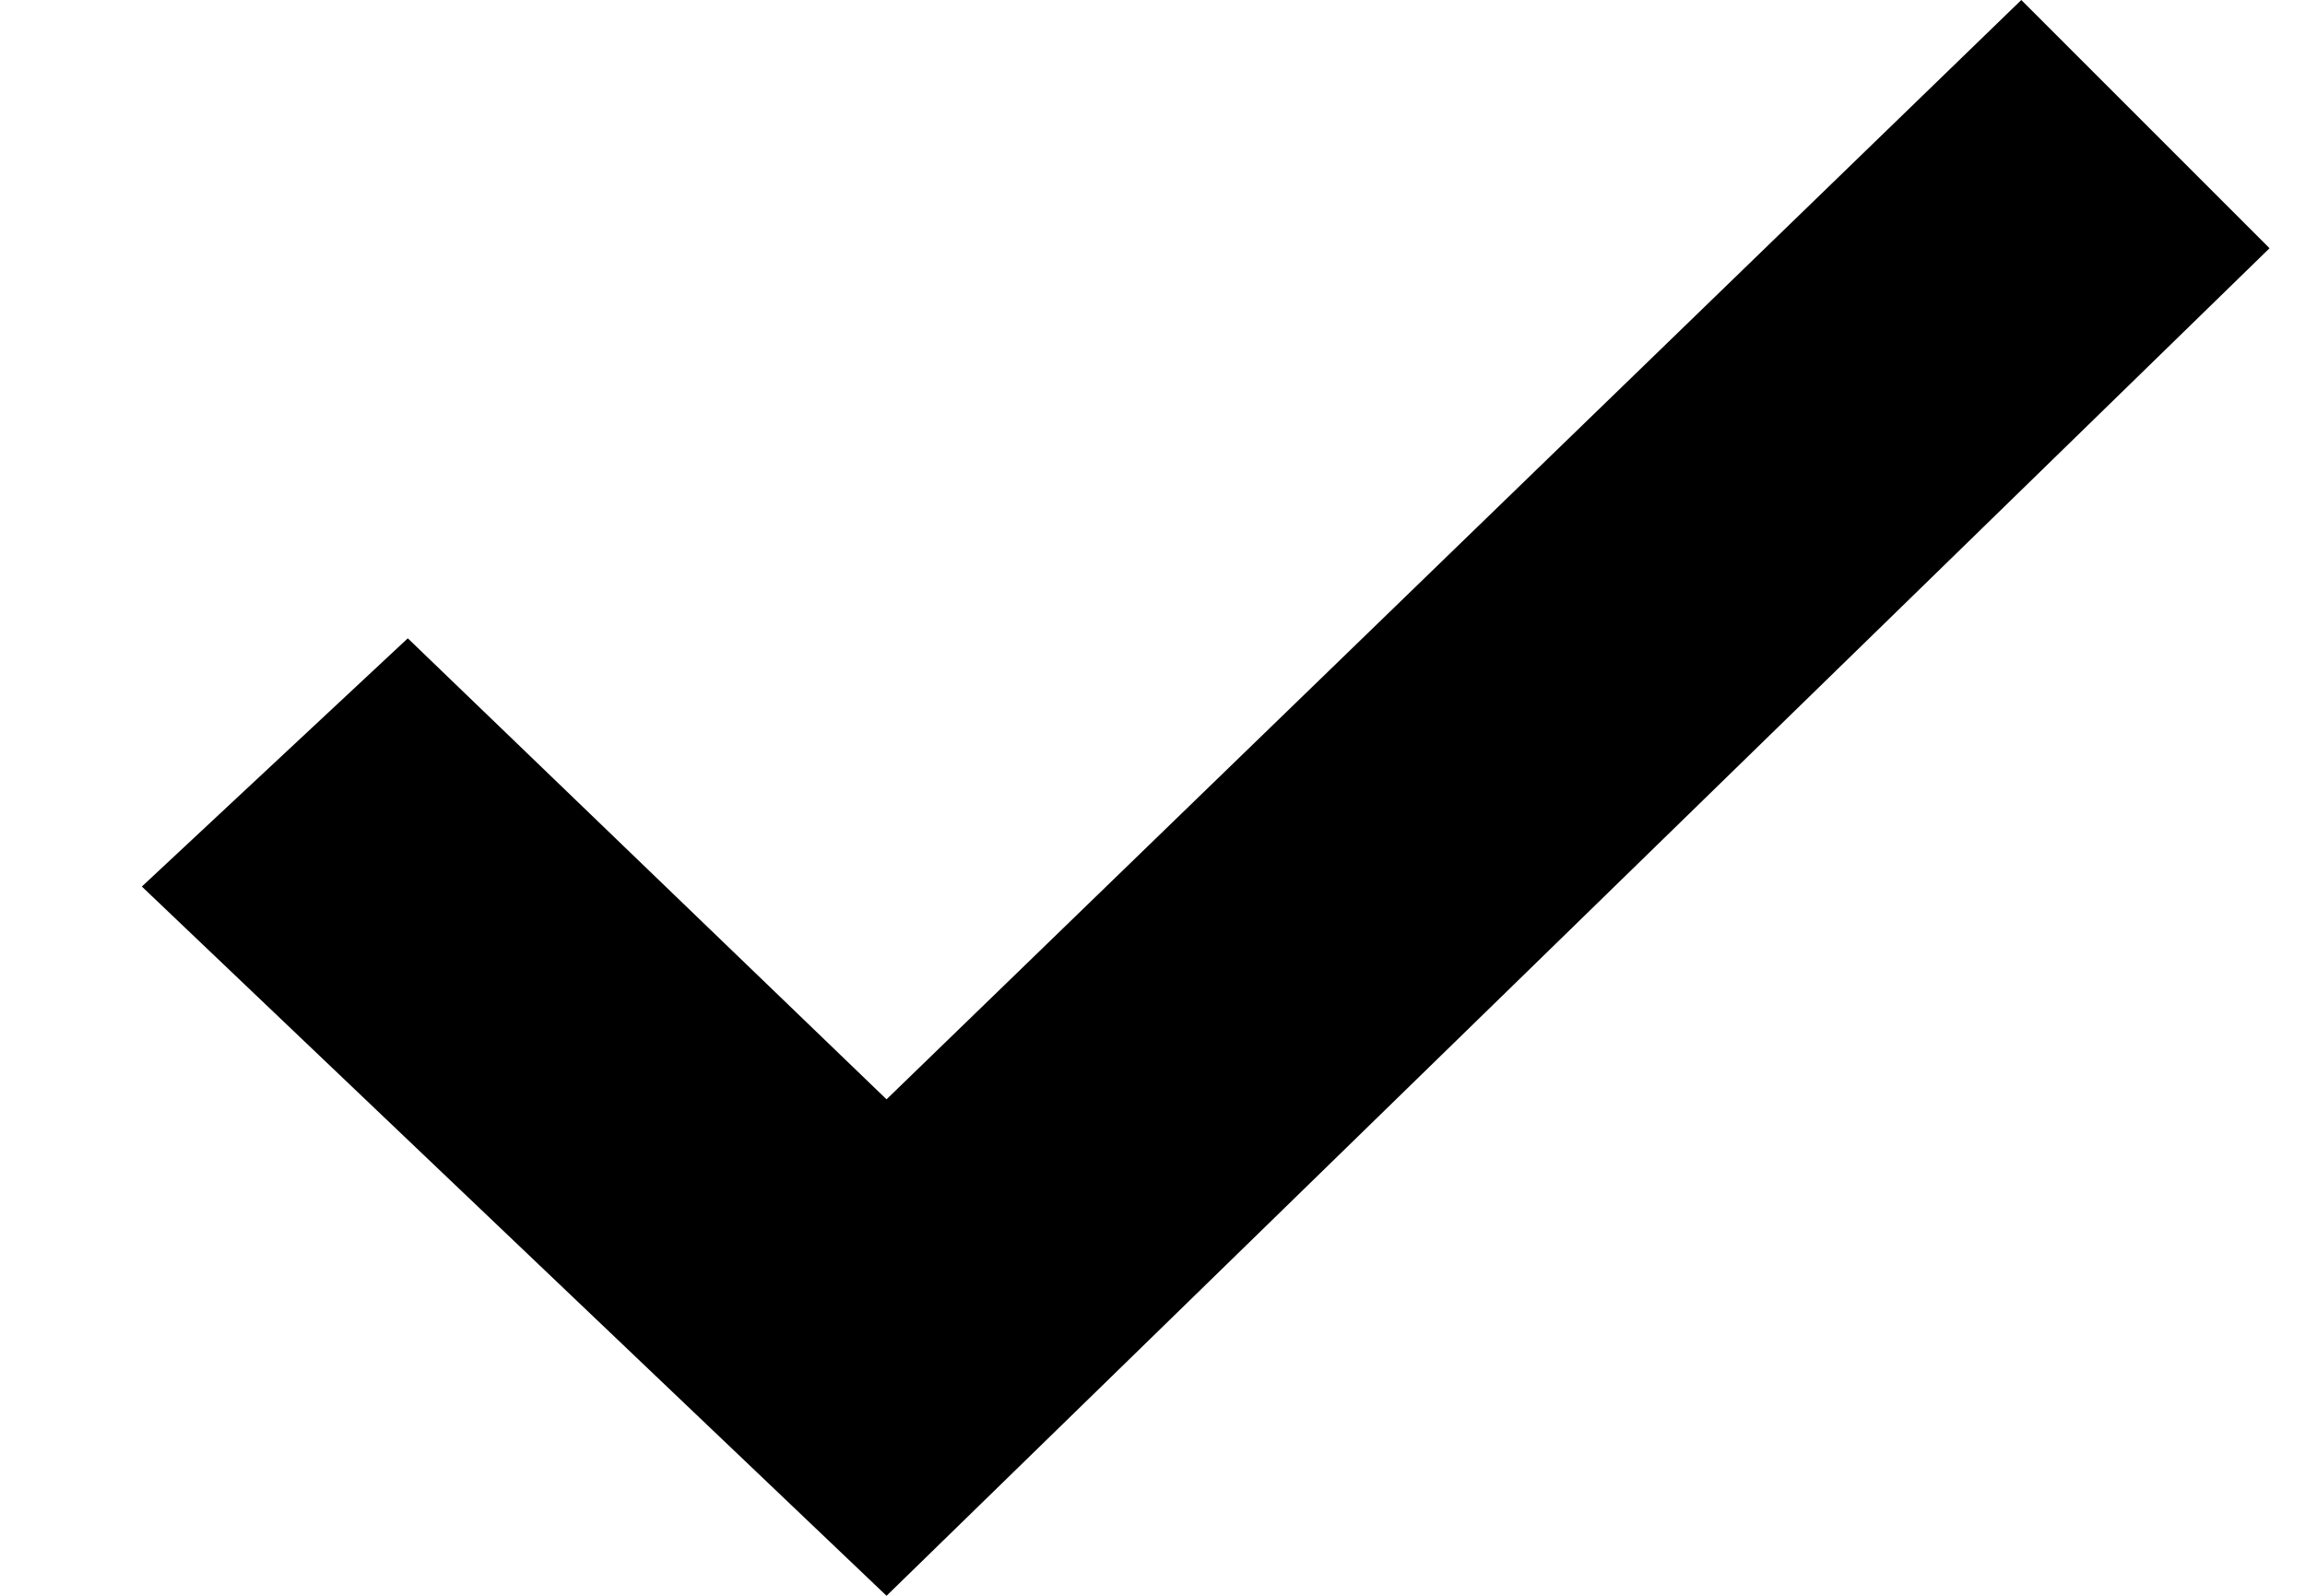 <svg version="1.2" xmlns="http://www.w3.org/2000/svg" viewBox="0 0 13 9" width="13" height="9">
	<title>Main</title>
	<style>
		.s0 { fill: #000000 } 
	</style>
	<g id="Main">
		<path id="-e-icon-tick-black" class="s0" d="m5 6.2l-2.7-2.6-1.5 1.4 4.2 4 7.8-7.6-1.4-1.4z"/>
	</g>
</svg>
